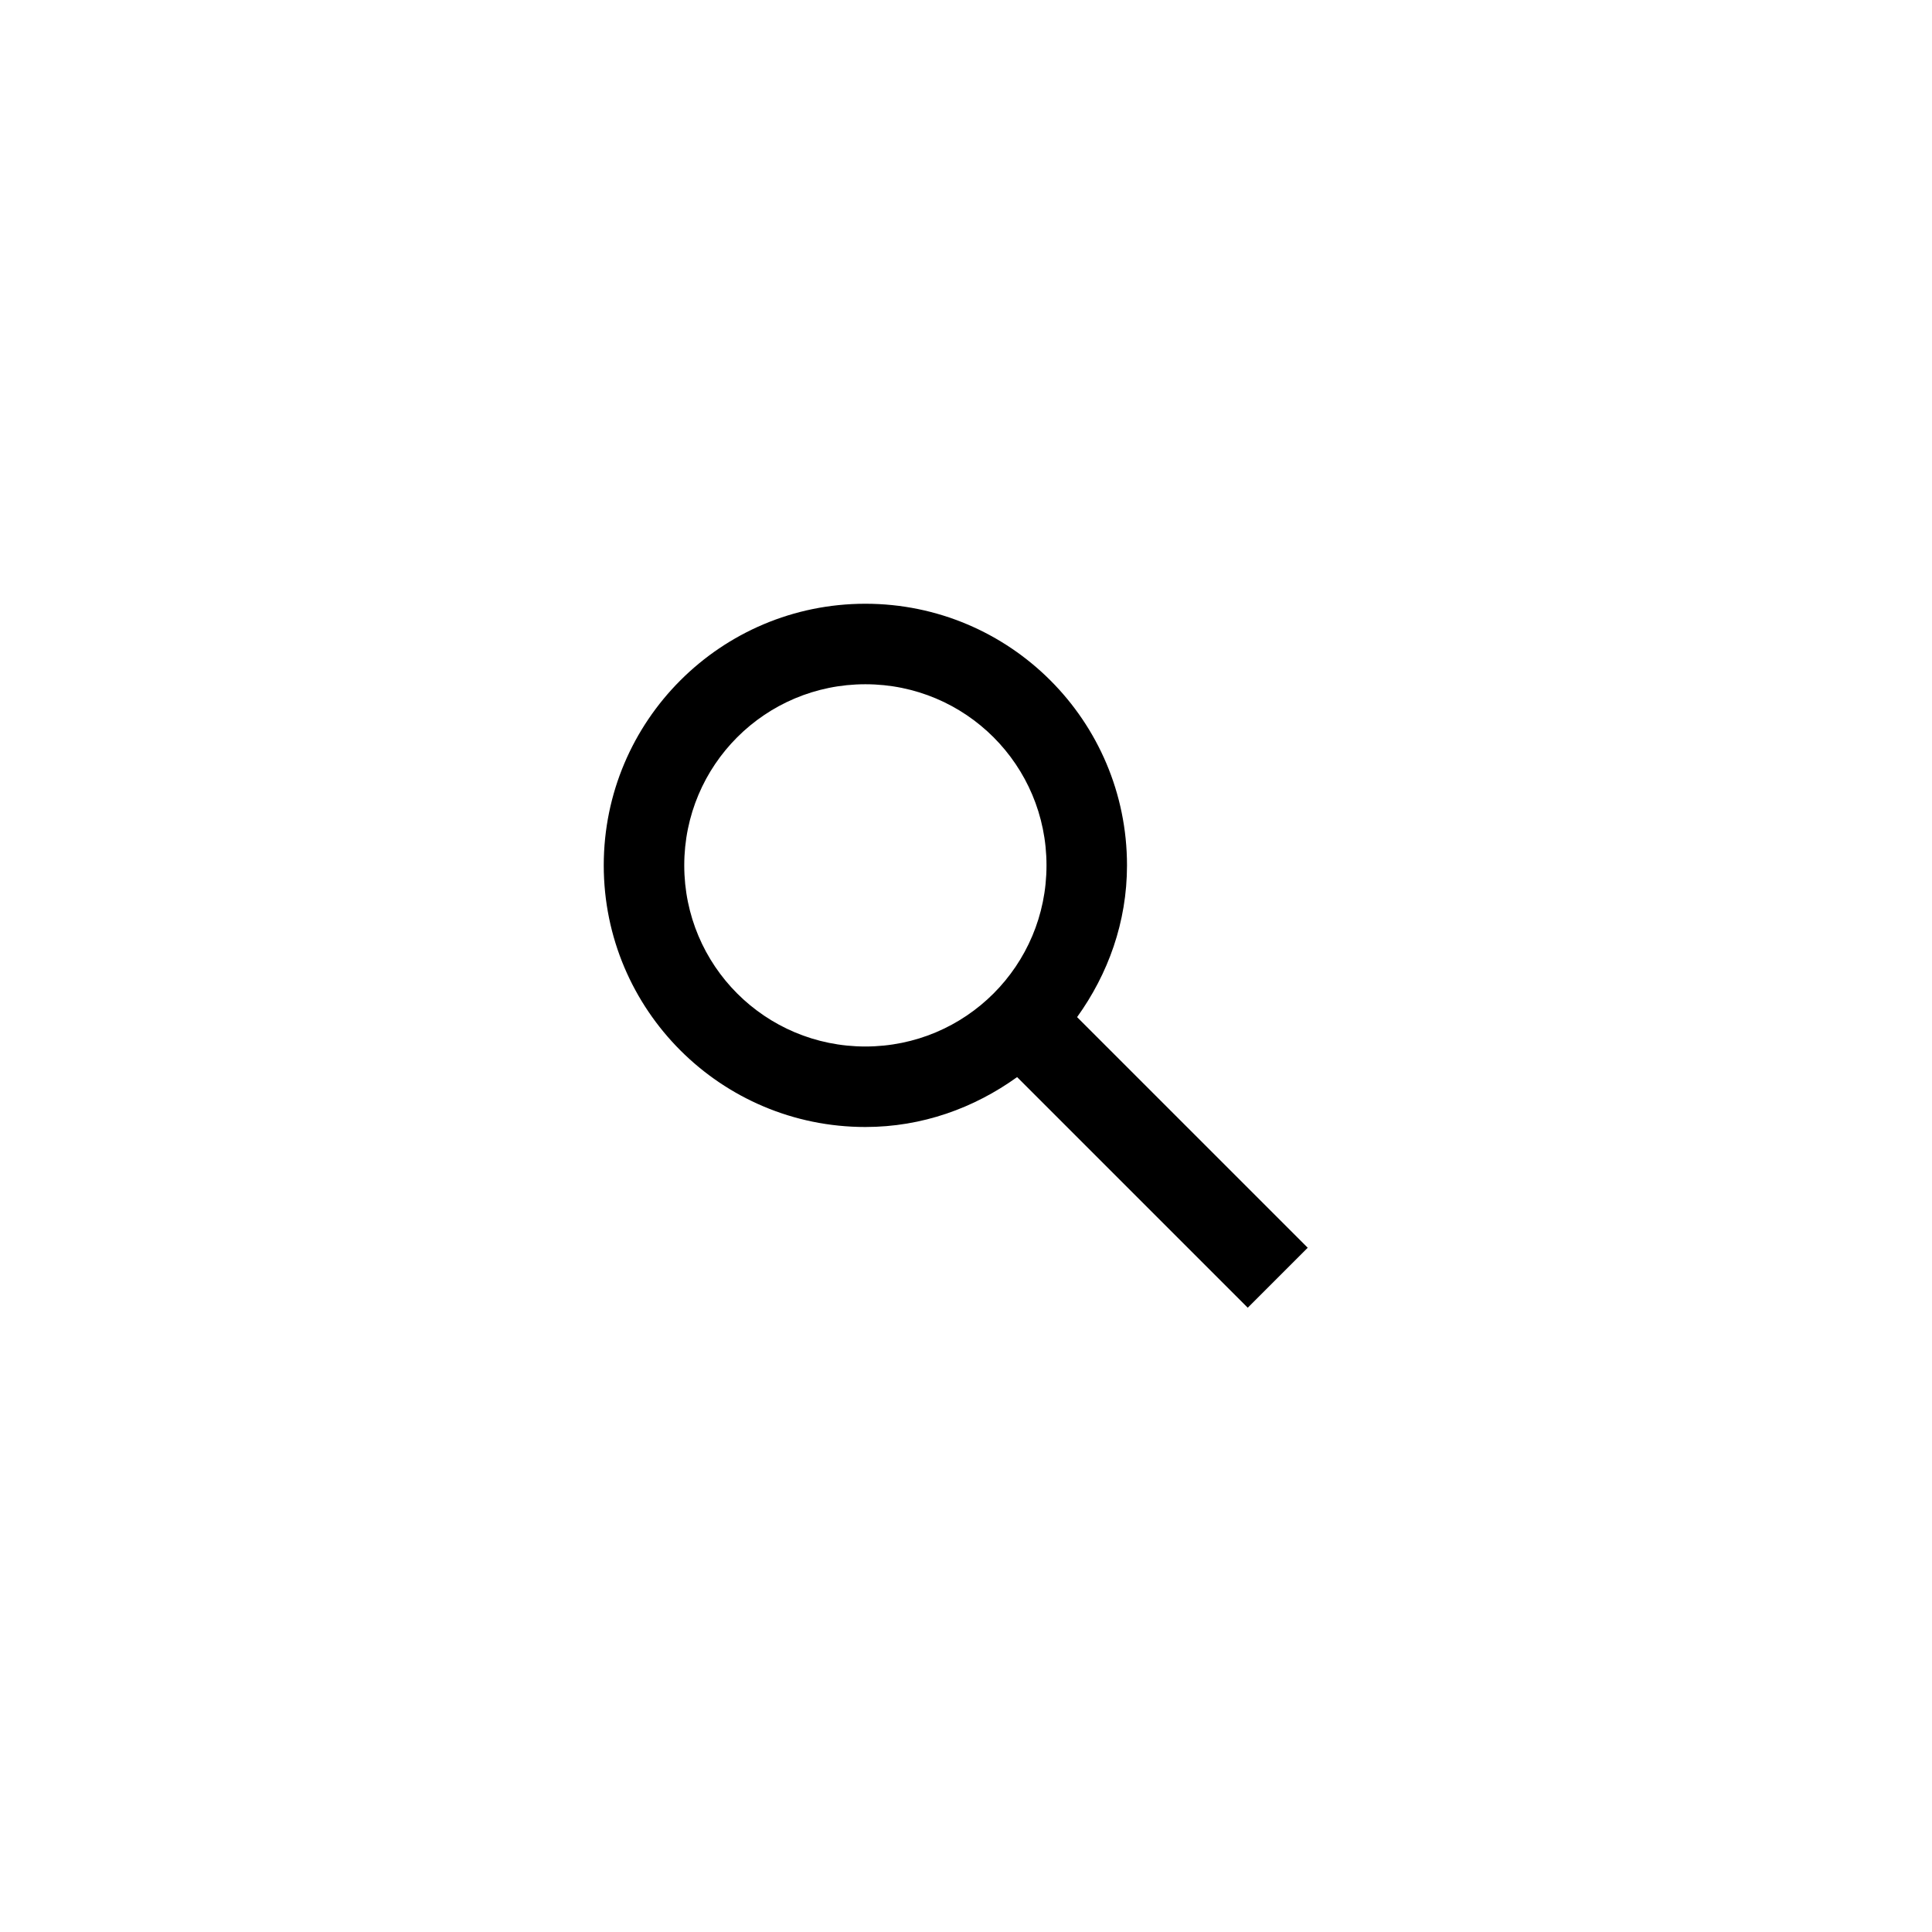 <svg width="48" height="48" viewBox="0 0 48 48" fill="none" xmlns="http://www.w3.org/2000/svg">
<g clip-path="url(#clip0_136_3690)">
<path fill-rule="evenodd" clip-rule="evenodd" d="M26.76 25.27L32.49 31L31 32.49L25.27 26.76C24.2 27.53 22.91 28 21.5 28C17.91 28 15 25.09 15 21.5C15 17.91 17.91 15 21.5 15C25.09 15 28 17.91 28 21.5C28 22.91 27.53 24.2 26.76 25.27ZM21.5 17C19.01 17 17 19.01 17 21.5C17 23.99 19.01 26 21.5 26C23.99 26 26 23.99 26 21.5C26 19.01 23.99 17 21.5 17Z" fill="black"/>
</g>
<defs>
<clipPath id="clip0_136_3690">
<rect x="4" y="4" width="40" height="40" rx="20" fill="white"/>
</clipPath>
</defs>
</svg>
